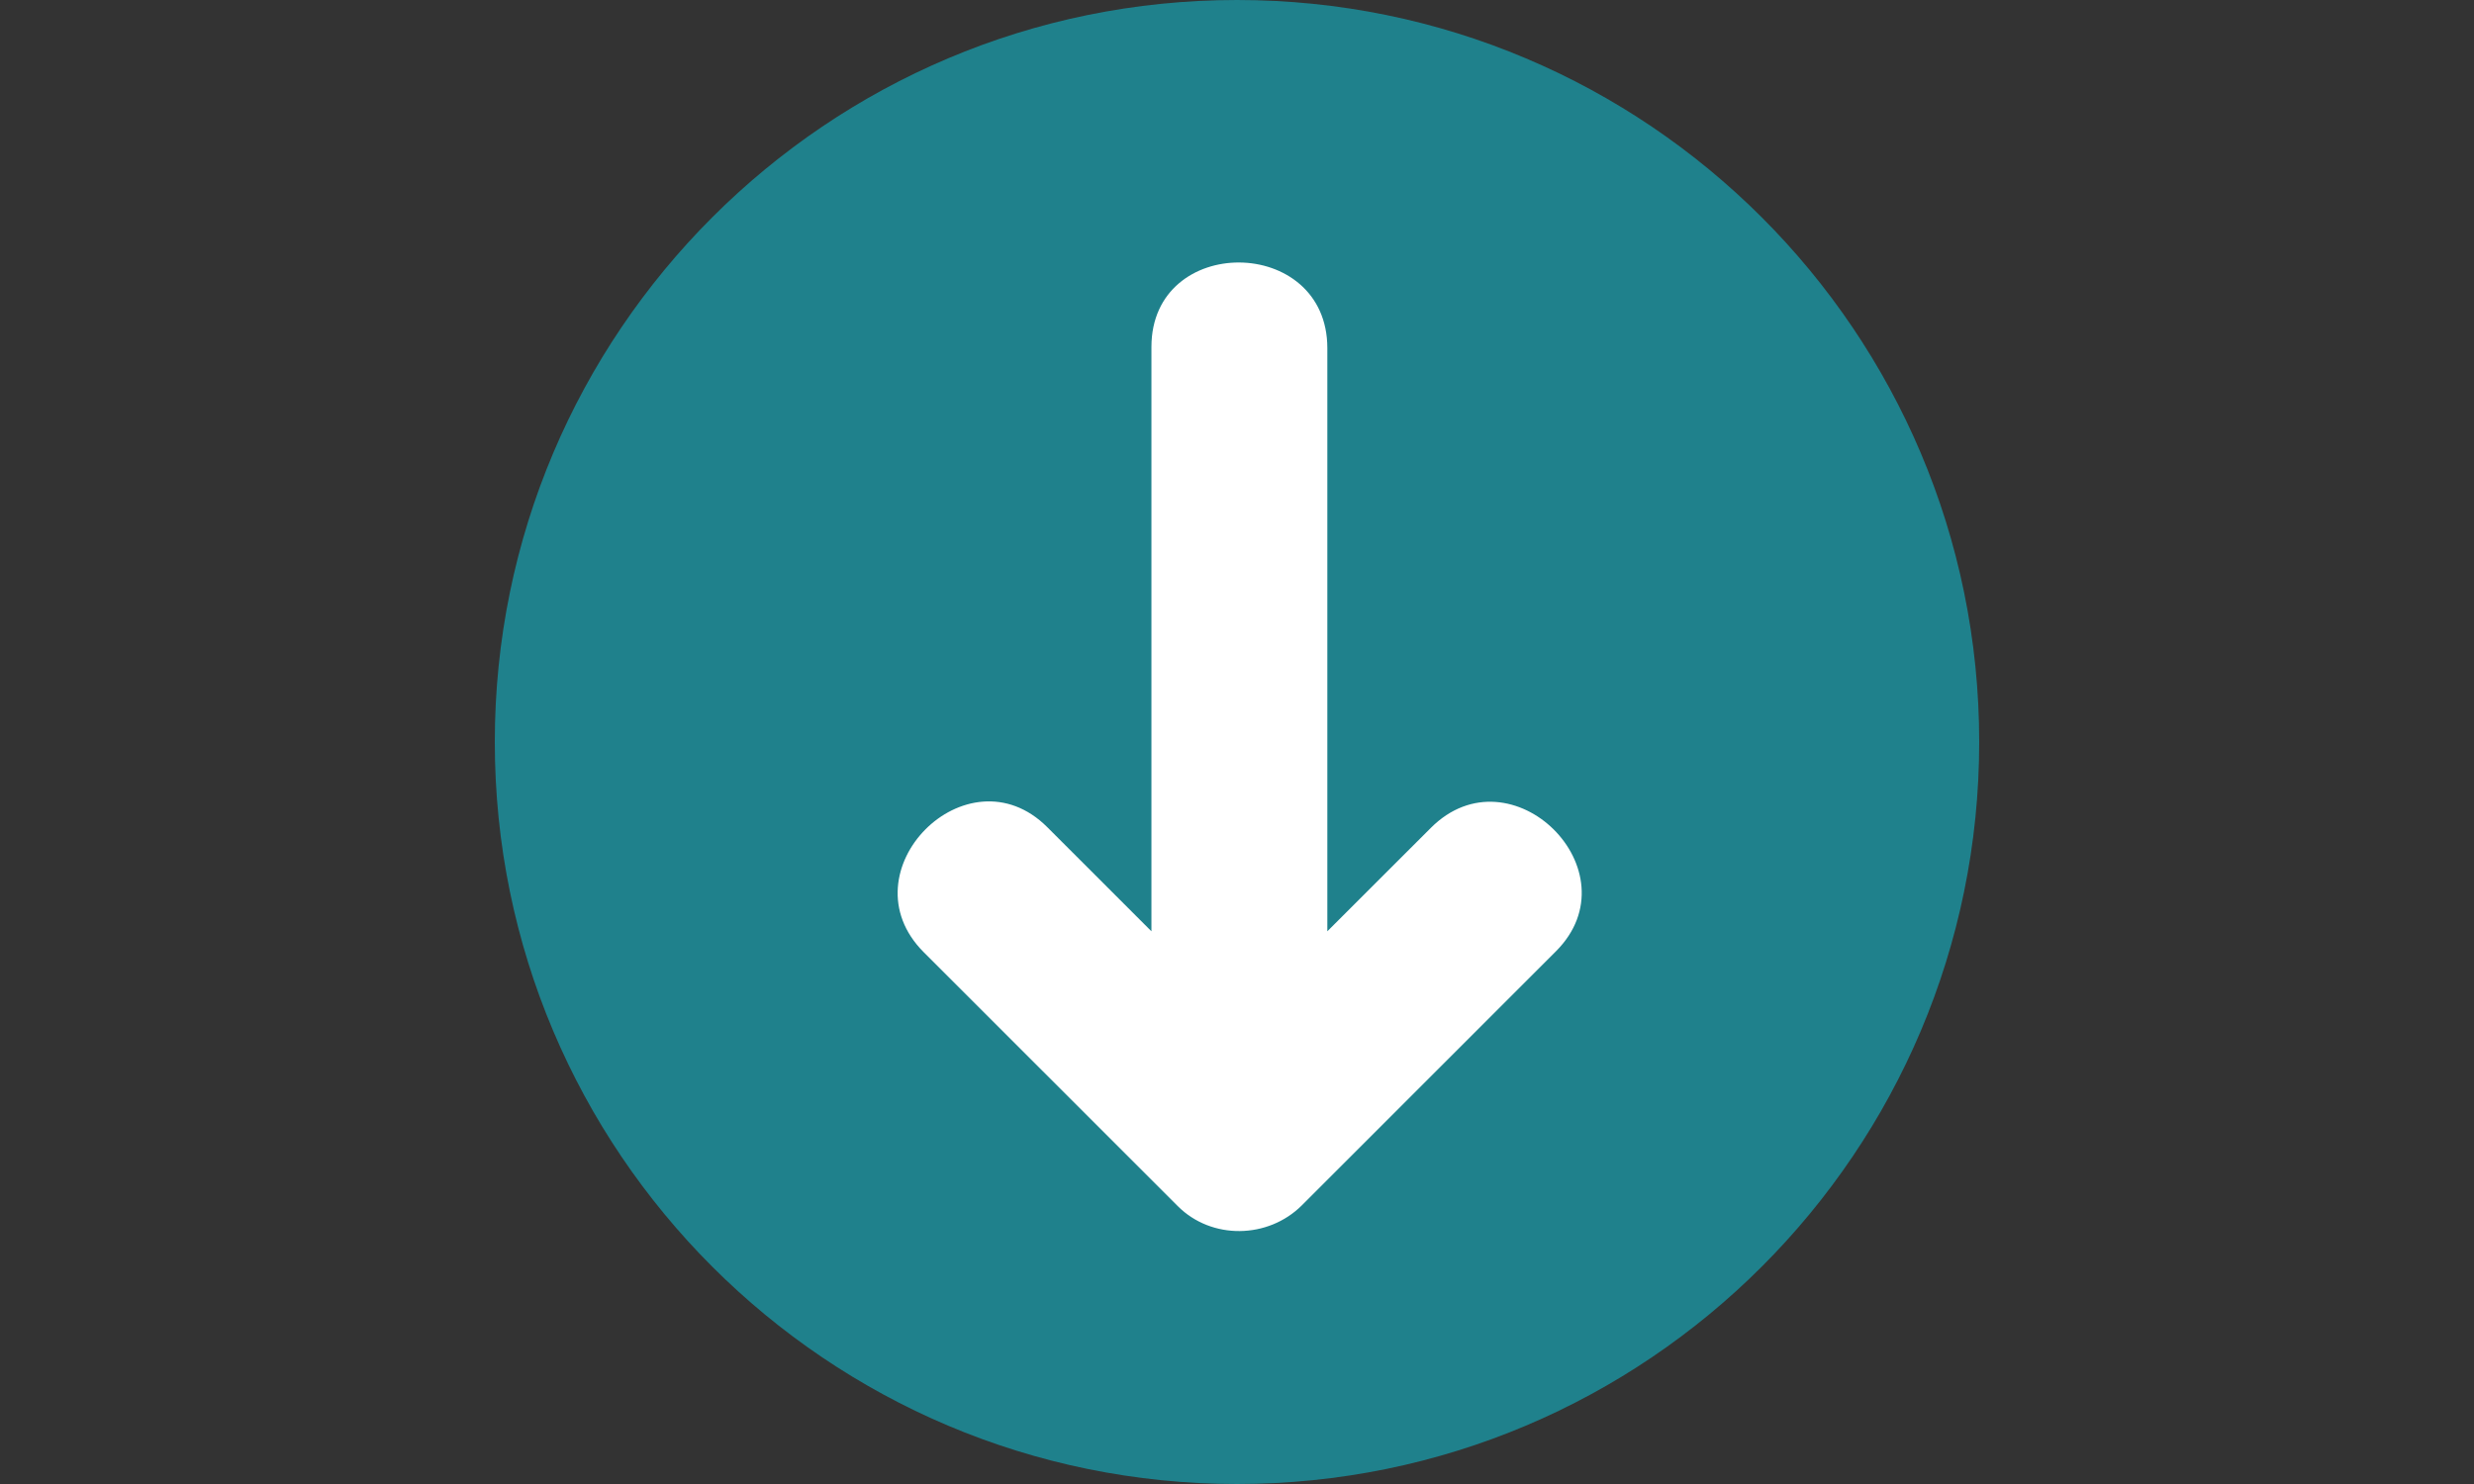 <svg xmlns="http://www.w3.org/2000/svg" xmlns:xlink="http://www.w3.org/1999/xlink" width="200" zoomAndPan="magnify" viewBox="0 0 150 90" height="120" preserveAspectRatio="xMidYMid meet" version="1.2"><rect x="0" y="0" width="150" height="90" fill="#333333" stroke="none"/><g id="61a18fa0bc"><path style=" stroke:none;fill-rule:nonzero;fill:#1f818c;fill-opacity:1;" d="M 75 0 C 99.848 0 120 20.152 120 45 C 120 69.848 99.848 90 75 90 C 50.152 90 30 69.848 30 45 C 30 20.152 50.152 0 75 0 Z M 75 0 "/><path style=" stroke:none;fill-rule:nonzero;fill:#ffffff;fill-opacity:1;" d="M 78.938 73.094 L 94.336 57.695 C 99.195 52.836 91.633 45.328 86.754 50.207 L 80.477 56.48 L 80.477 21.113 C 80.477 14.238 69.812 14.164 69.812 21.039 L 69.812 56.48 L 63.5 50.168 C 58.641 45.309 51.129 52.871 56.008 57.75 L 71.41 73.148 C 73.457 75.199 76.887 75.145 78.938 73.094 "/></g></svg>